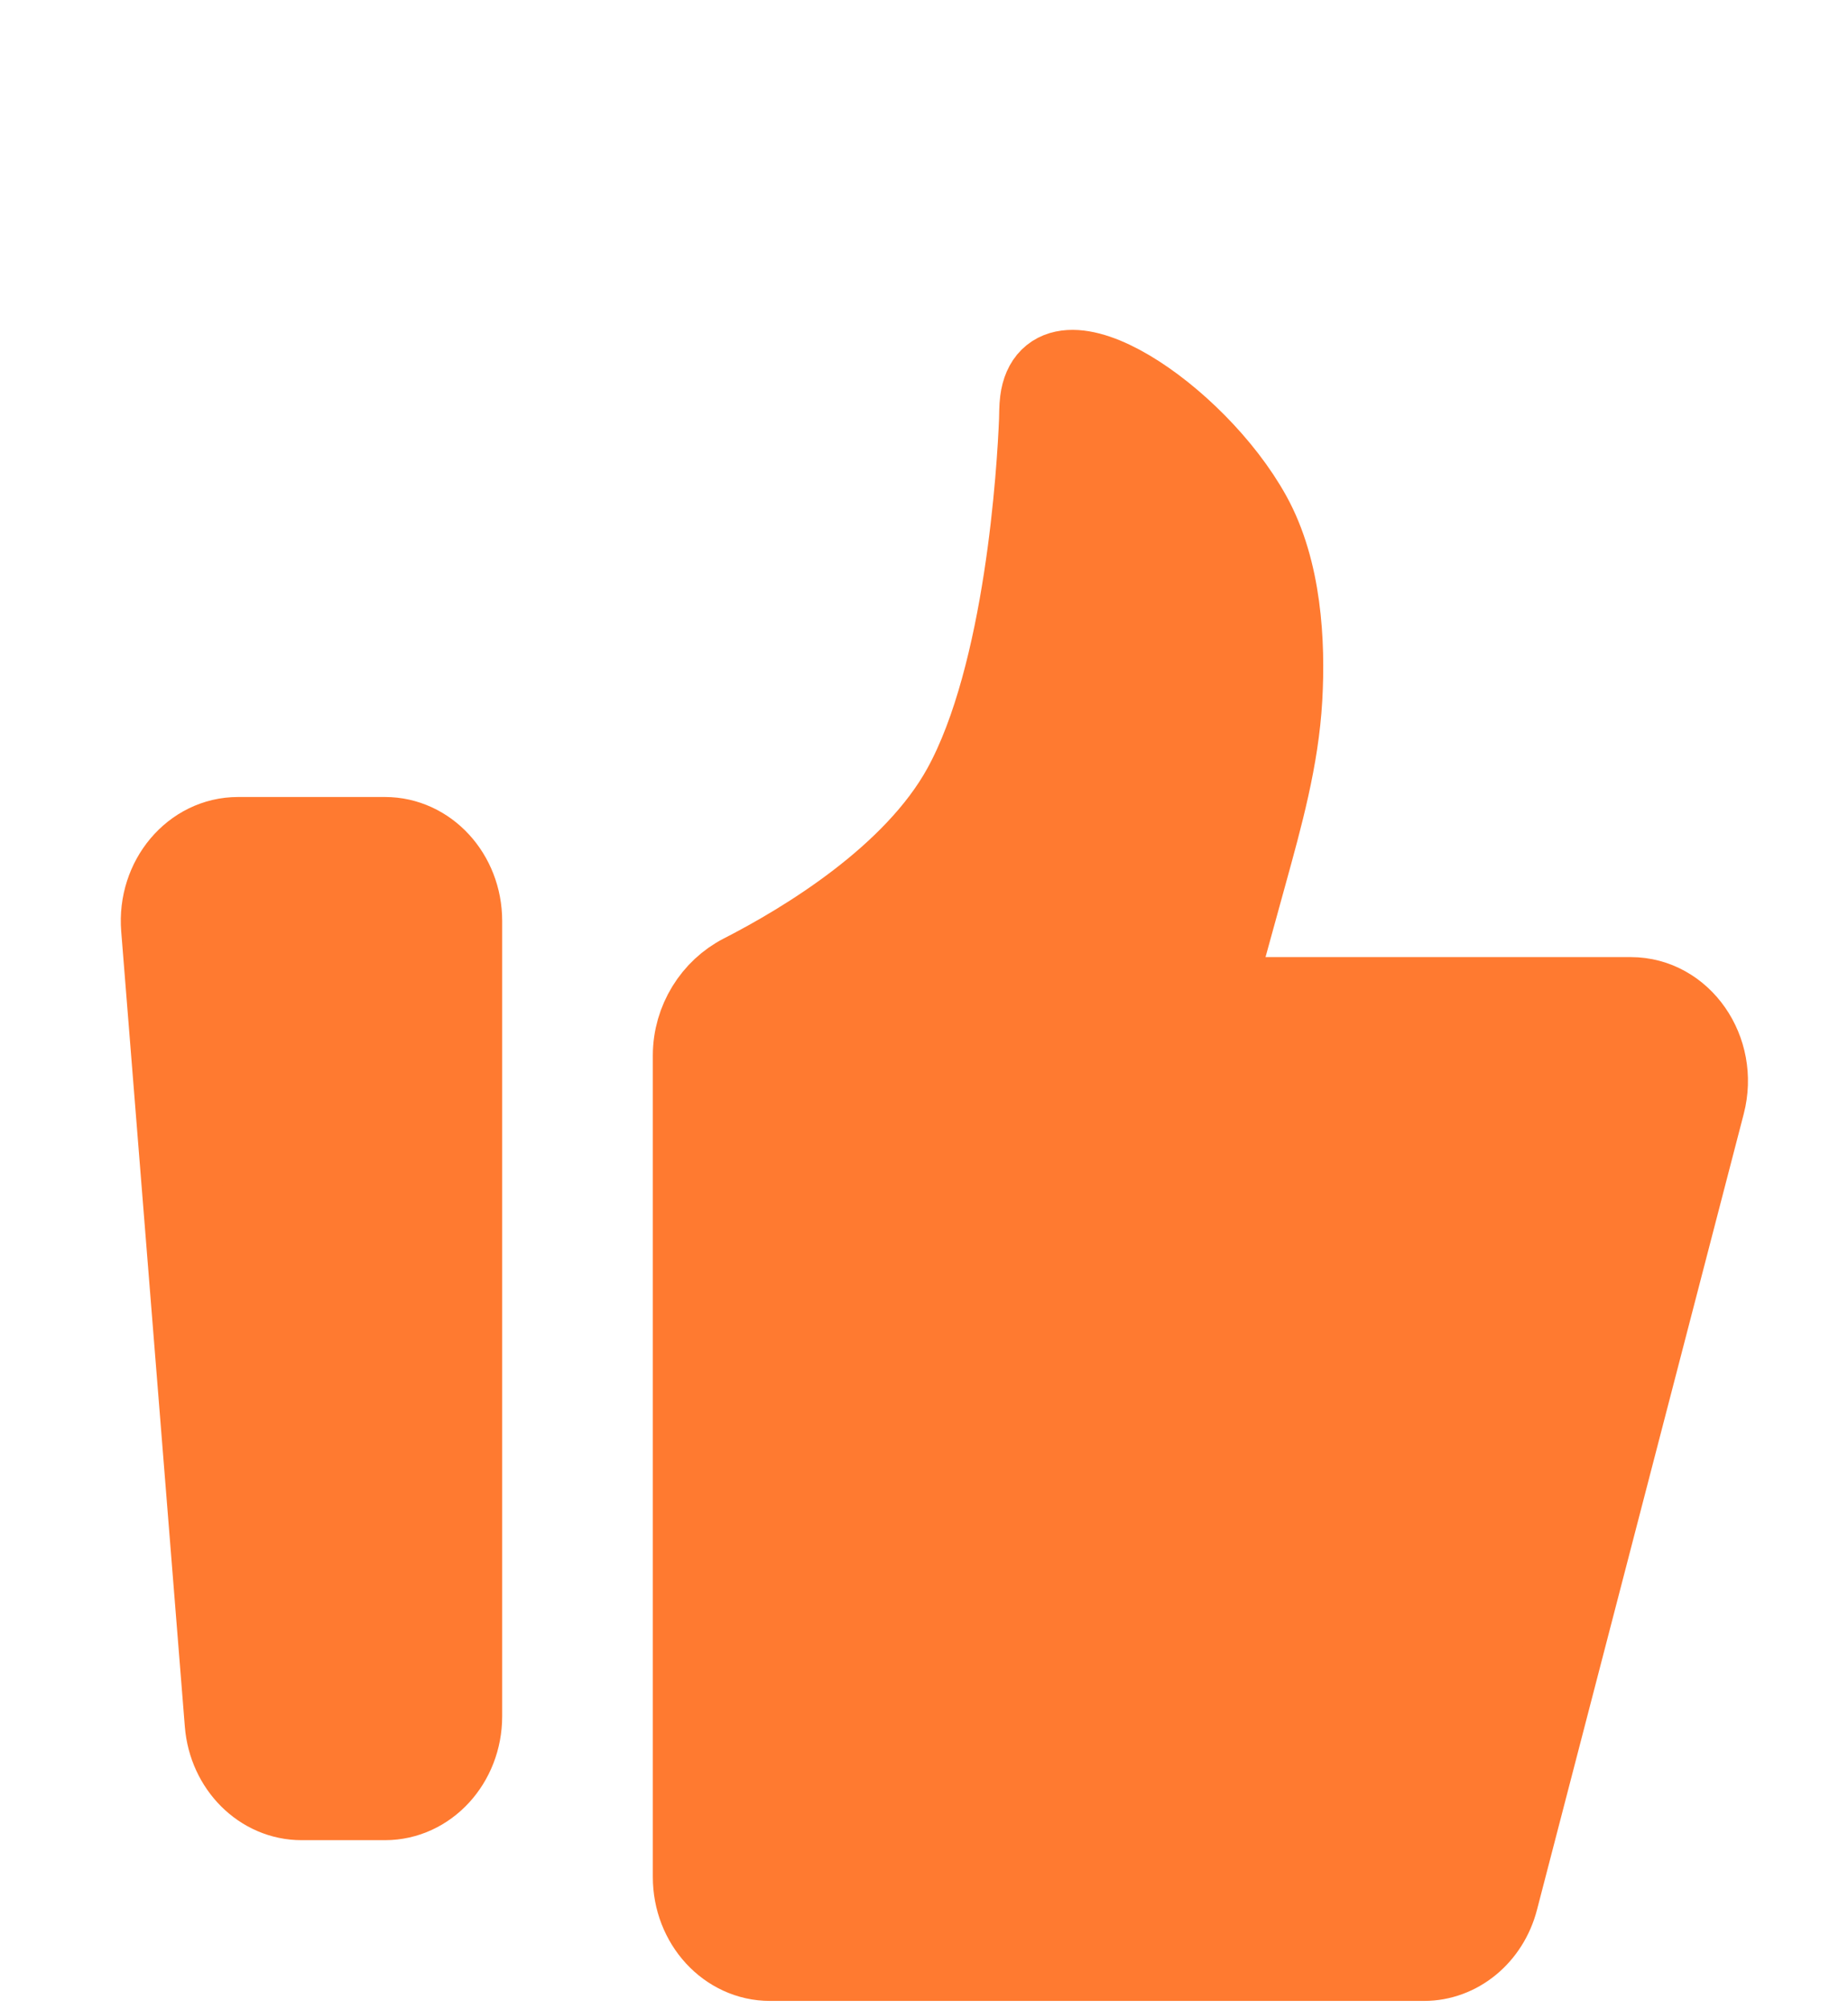 <svg width="46" height="50" viewBox="0 0 46 50" fill="none" xmlns="http://www.w3.org/2000/svg">
<g clip-path="url(#clip0_1_309)">
<path d="M4.014 23.097C3.917 21.88 4.8 20.833 5.924 20.833H9.583C10.642 20.833 11.5 21.766 11.5 22.917V42.708C11.5 43.859 10.642 44.792 9.583 44.792H7.507C6.513 44.792 5.684 43.965 5.598 42.889L4.014 23.097Z" fill="#FF7A30" stroke="#FF7A30" stroke-width="2" stroke-linecap="round" stroke-linejoin="round"/>
<g filter="url(#filter0_d_1_309)">
<path d="M17.25 22.265C17.25 21.395 17.748 20.615 18.472 20.244C20.052 19.435 22.744 17.806 23.958 15.605C25.523 12.768 25.819 7.642 25.867 6.467C25.873 6.303 25.869 6.139 25.89 5.976C26.149 3.942 29.76 6.318 31.146 8.829C31.898 10.192 31.994 11.983 31.915 13.382C31.831 14.878 31.427 16.323 31.031 17.759L30.188 20.817H40.592C41.863 20.817 42.782 22.137 42.437 23.467L37.29 43.275C37.057 44.172 36.303 44.792 35.446 44.792H19.167C18.108 44.792 17.25 43.859 17.25 42.708V22.265Z" fill="#FF7A30"/>
<path d="M17.25 22.265C17.25 21.395 17.748 20.615 18.472 20.244C20.052 19.435 22.744 17.806 23.958 15.605C25.523 12.768 25.819 7.642 25.867 6.467C25.873 6.303 25.869 6.139 25.89 5.976C26.149 3.942 29.76 6.318 31.146 8.829C31.898 10.192 31.994 11.983 31.915 13.382C31.831 14.878 31.427 16.323 31.031 17.759L30.188 20.817H40.592C41.863 20.817 42.782 22.137 42.437 23.467L37.29 43.275C37.057 44.172 36.303 44.792 35.446 44.792H19.167C18.108 44.792 17.25 43.859 17.25 42.708V22.265Z" stroke="#FF7A30" stroke-width="2" stroke-linecap="round" stroke-linejoin="round"/>
</g>
</g>
<defs>
<filter id="filter0_d_1_309" x="12.25" y="4.208" width="35.257" height="49.583" filterUnits="userSpaceOnUse" color-interpolation-filters="sRGB">
<feFlood flood-opacity="0" result="BackgroundImageFix"/>
<feColorMatrix in="SourceAlpha" type="matrix" values="0 0 0 0 0 0 0 0 0 0 0 0 0 0 0 0 0 0 127 0" result="hardAlpha"/>
<feOffset dy="4"/>
<feGaussianBlur stdDeviation="2"/>
<feComposite in2="hardAlpha" operator="out"/>
<feColorMatrix type="matrix" values="0 0 0 0 0 0 0 0 0 0 0 0 0 0 0 0 0 0 0.25 0"/>
<feBlend mode="normal" in2="BackgroundImageFix" result="effect1_dropShadow_1_309"/>
<feBlend mode="normal" in="SourceGraphic" in2="effect1_dropShadow_1_309" result="shape"/>
</filter>
<clipPath id="clip0_1_309">
<rect width="46" height="50" fill="white"/>
</clipPath>
</defs>
</svg>
